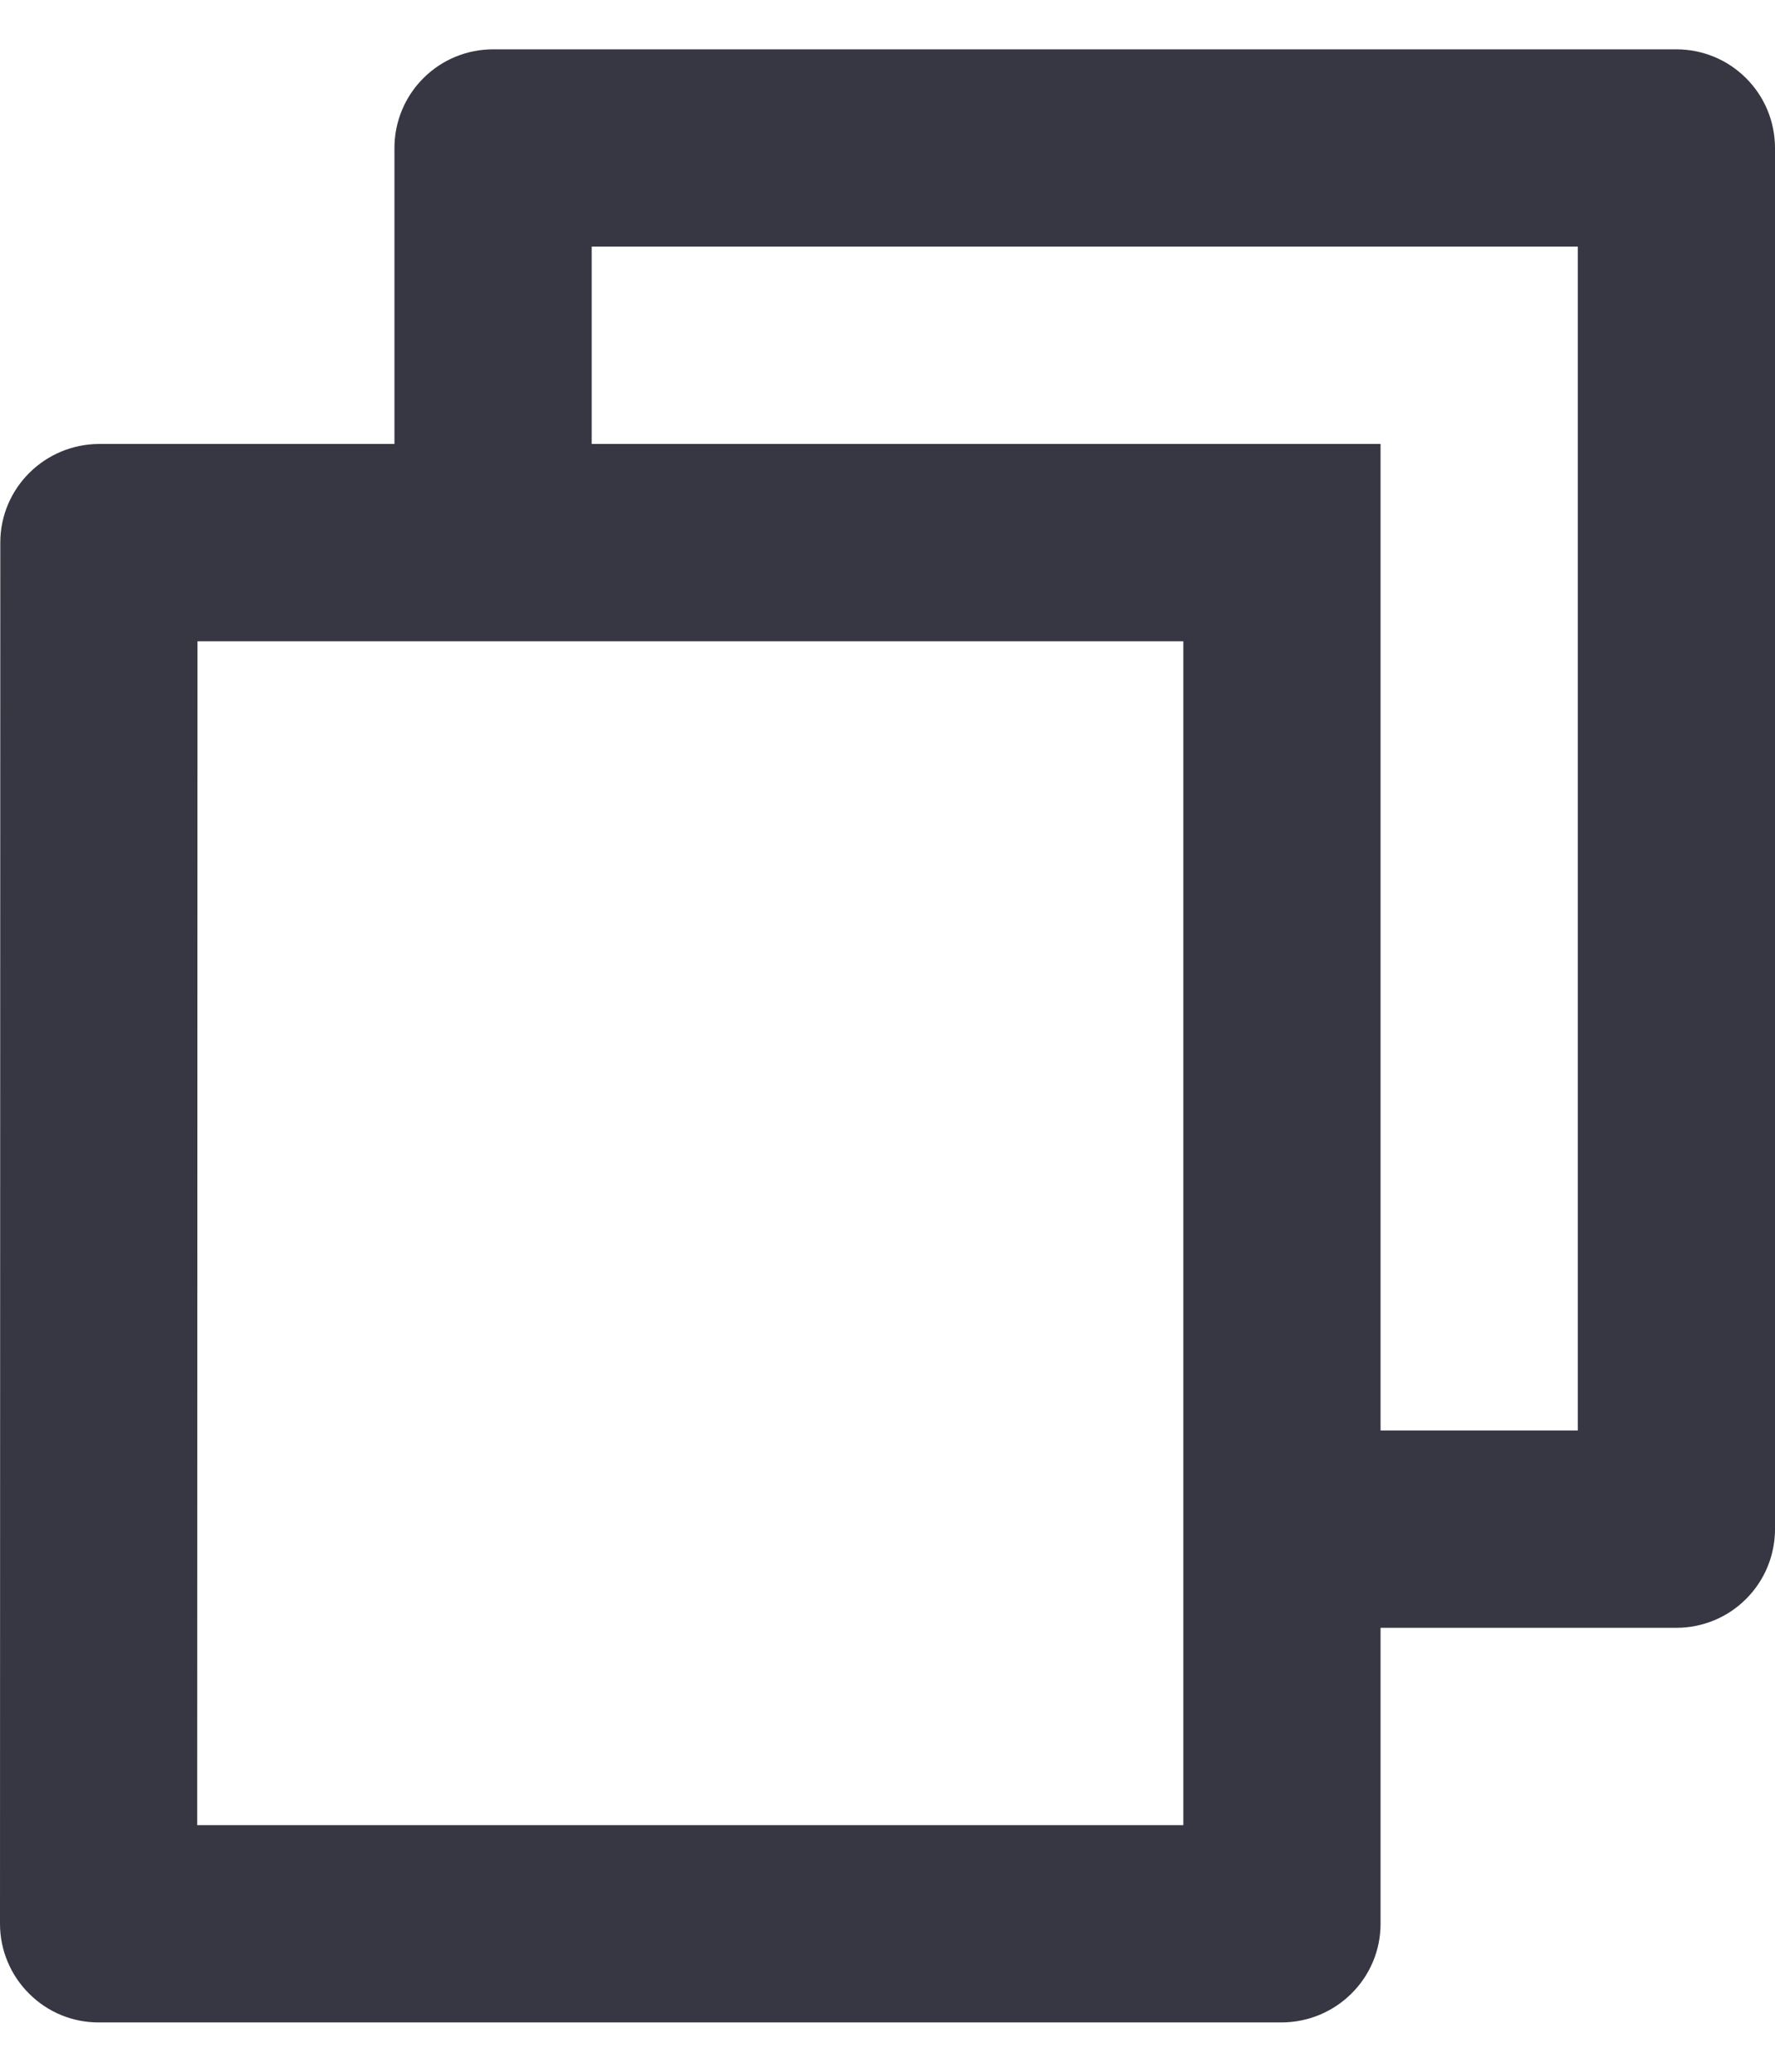<svg width="18" height="21" viewBox="0 0 18 21" fill="none" xmlns="http://www.w3.org/2000/svg">
<path d="M4 4.5V1.5C4 1.235 4.105 0.98 4.293 0.793C4.48 0.605 4.735 0.5 5 0.5H17C17.265 0.5 17.52 0.605 17.707 0.793C17.895 0.98 18 1.235 18 1.5V15.5C18 15.765 17.895 16.02 17.707 16.207C17.52 16.395 17.265 16.5 17 16.5H14V19.5C14 20.052 13.55 20.5 12.993 20.5H1.007C0.875 20.501 0.744 20.476 0.622 20.426C0.5 20.376 0.389 20.302 0.296 20.209C0.202 20.116 0.128 20.006 0.077 19.884C0.026 19.762 0 19.632 0 19.5L0.003 5.5C0.003 4.948 0.453 4.5 1.01 4.5H4ZM2.003 6.5L2 18.5H12V6.5H2.003ZM6 4.5H14V14.5H16V2.5H6V4.5Z" fill="#373743"/>
</svg>
